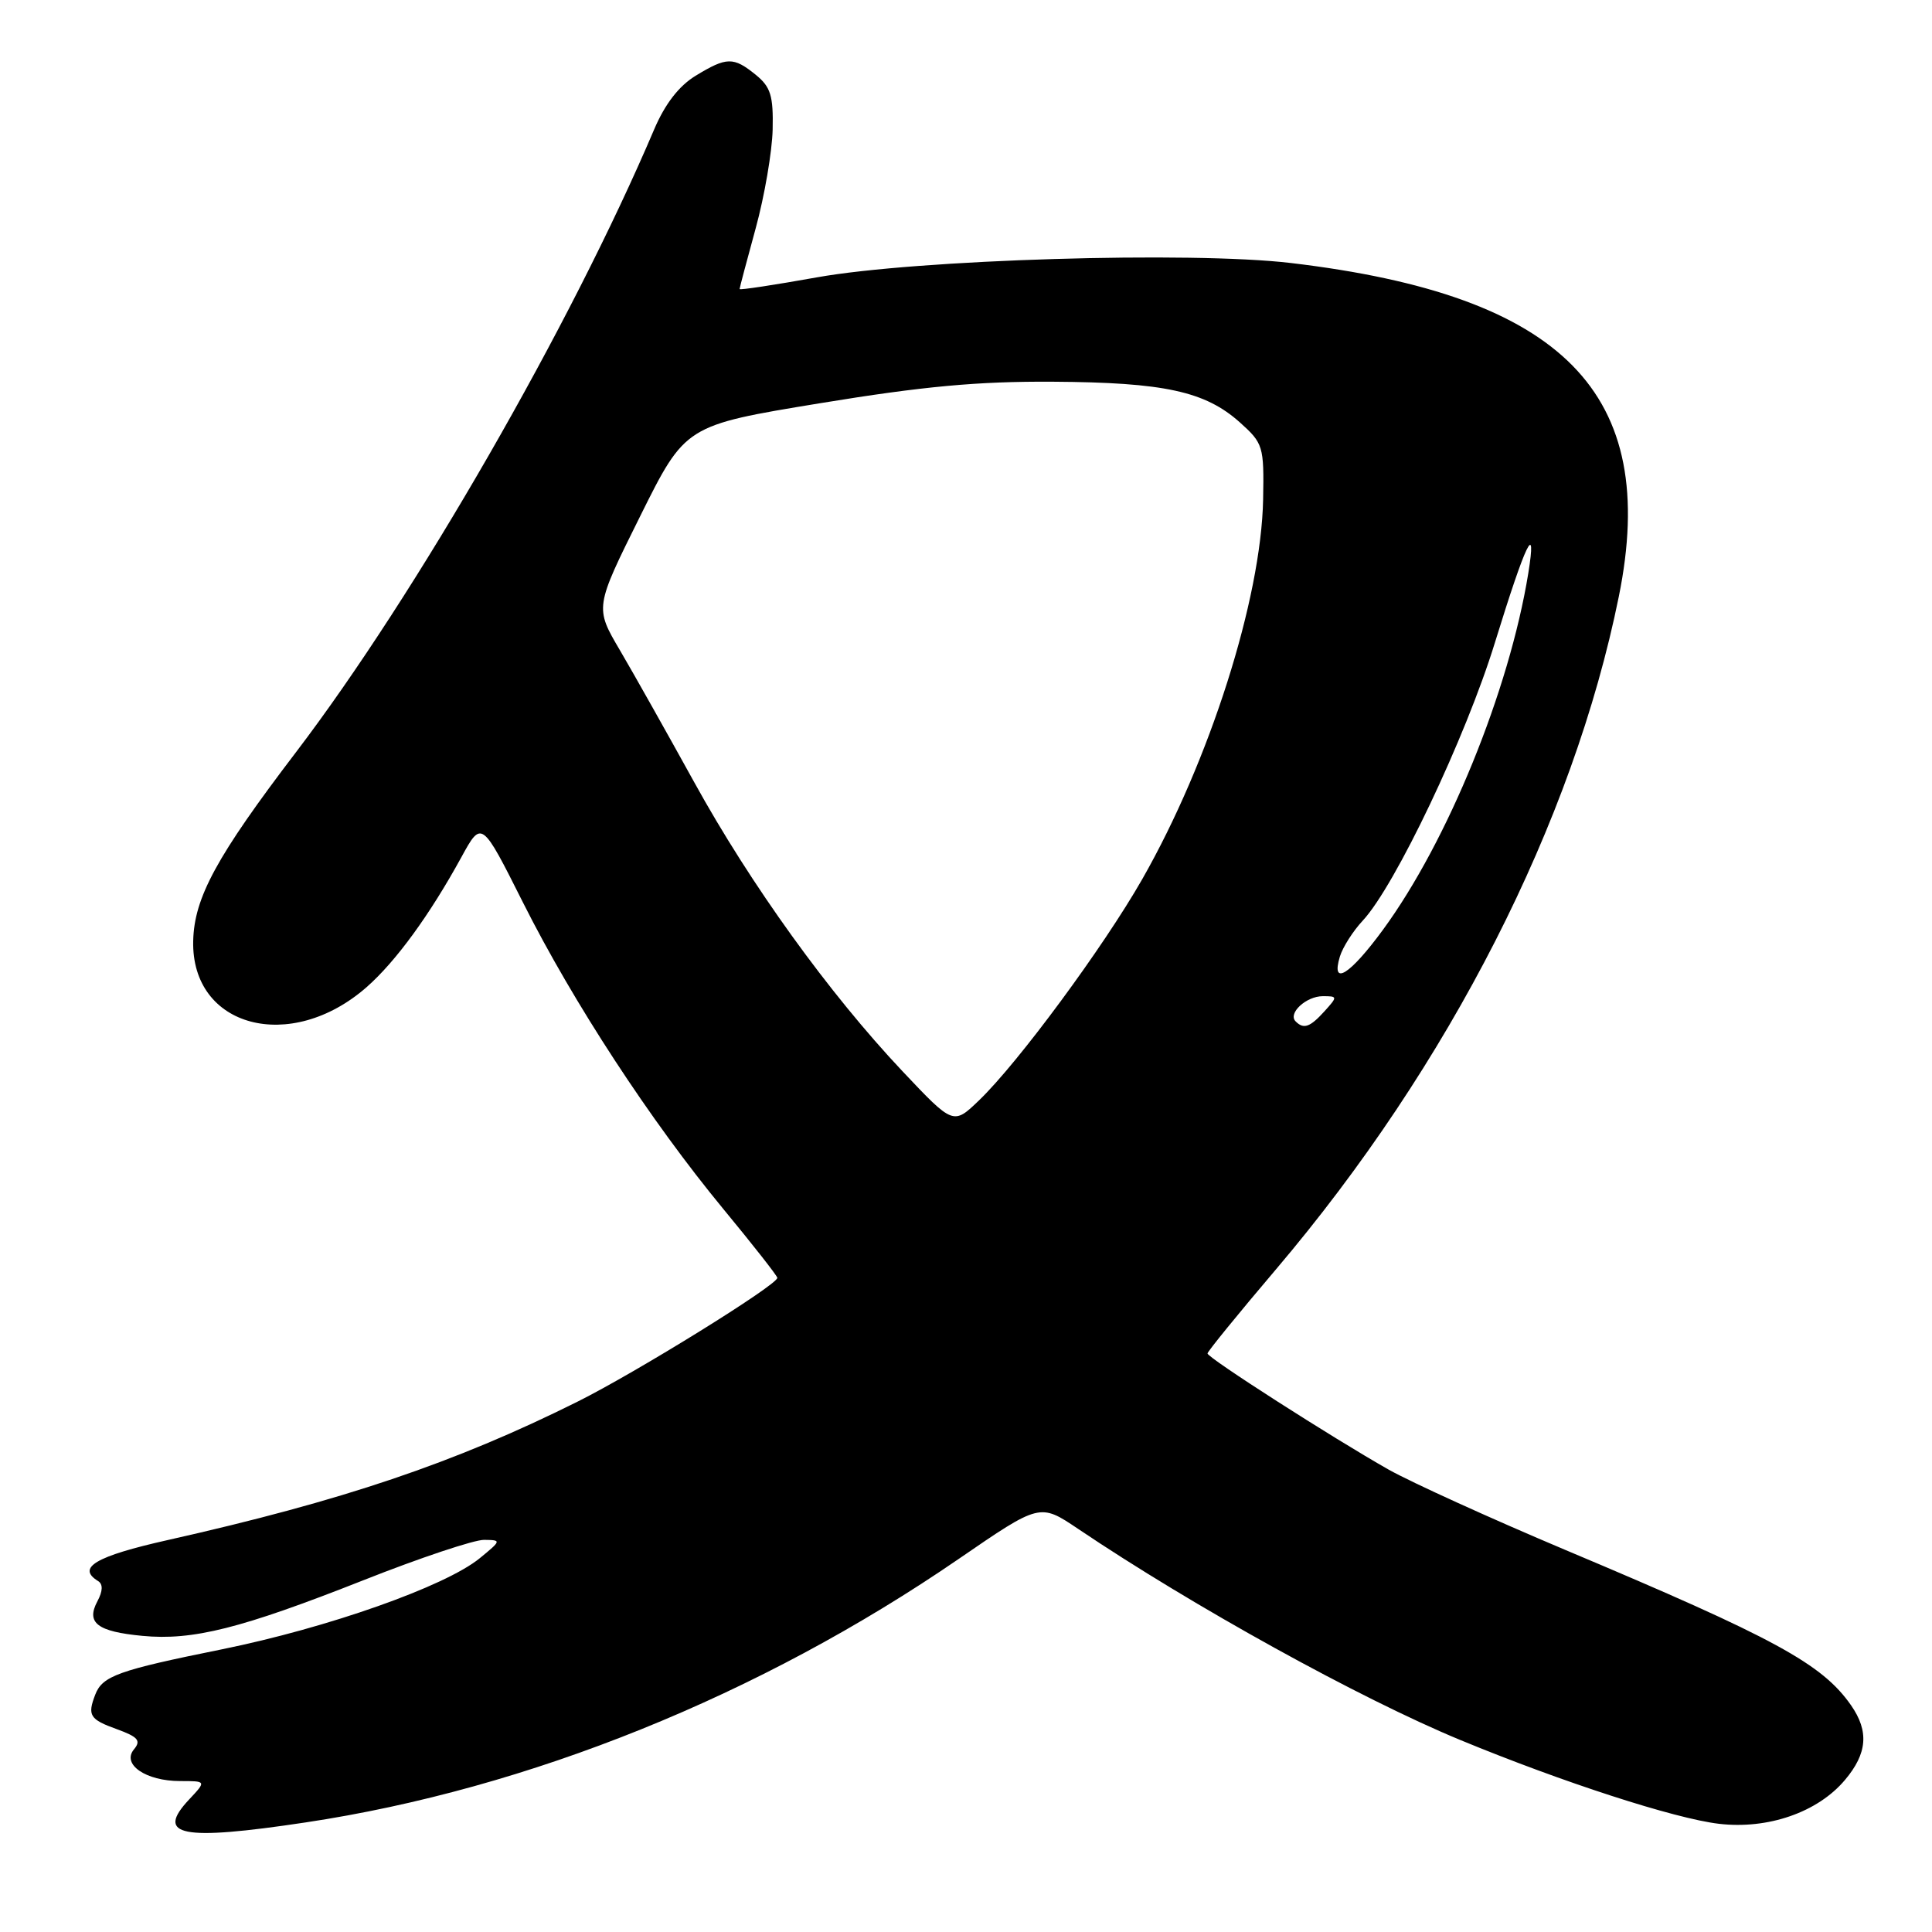 <?xml version="1.0" encoding="UTF-8" standalone="no"?>
<!DOCTYPE svg PUBLIC "-//W3C//DTD SVG 1.1//EN" "http://www.w3.org/Graphics/SVG/1.1/DTD/svg11.dtd" >
<svg xmlns="http://www.w3.org/2000/svg" xmlns:xlink="http://www.w3.org/1999/xlink" version="1.1" viewBox="0 0 256 256">
 <g >
 <path fill="currentColor"
d=" M 40.50 241.48 C 70.02 237.04 100.69 224.66 127.07 206.54 C 137.79 199.18 137.79 199.18 142.82 202.56 C 158.09 212.85 180.16 225.04 193.50 230.56 C 207.06 236.16 221.87 240.96 227.75 241.66 C 234.27 242.43 240.86 240.14 244.47 235.85 C 247.43 232.34 247.67 229.41 245.28 225.97 C 241.45 220.47 235.21 217.07 207.50 205.41 C 197.60 201.24 187.03 196.43 184.00 194.73 C 176.50 190.48 160.00 179.91 160.00 179.34 C 160.00 179.09 164.08 174.07 169.07 168.20 C 192.05 141.13 208.44 108.97 214.50 79.05 C 219.96 52.12 207.19 39.13 171.05 34.85 C 157.81 33.28 121.48 34.38 108.25 36.75 C 102.61 37.76 98.00 38.46 98.00 38.30 C 98.00 38.15 98.96 34.53 100.13 30.26 C 101.30 26.00 102.31 20.10 102.38 17.17 C 102.48 12.68 102.12 11.52 100.14 9.91 C 97.18 7.51 96.29 7.53 92.17 10.04 C 89.96 11.39 88.11 13.78 86.67 17.17 C 75.65 43.09 55.10 78.82 39.22 99.67 C 28.69 113.49 25.73 118.94 25.60 124.68 C 25.33 136.14 38.49 139.65 48.58 130.80 C 52.45 127.40 56.95 121.22 61.13 113.59 C 63.82 108.68 63.82 108.68 69.30 119.59 C 75.96 132.85 86.21 148.52 95.83 160.18 C 99.77 164.95 103.00 169.07 103.00 169.32 C 103.00 170.27 84.29 181.86 76.50 185.74 C 60.23 193.85 45.39 198.86 22.25 204.06 C 12.67 206.21 10.11 207.72 13.00 209.50 C 13.66 209.91 13.63 210.82 12.91 212.17 C 11.38 215.03 12.87 216.19 18.86 216.76 C 25.54 217.40 31.92 215.80 48.15 209.39 C 55.65 206.42 62.85 204.02 64.15 204.04 C 66.46 204.07 66.45 204.11 63.56 206.48 C 59.00 210.20 43.43 215.70 29.37 218.55 C 15.66 221.32 13.57 222.07 12.62 224.55 C 11.56 227.30 11.89 227.83 15.47 229.12 C 18.30 230.15 18.72 230.64 17.75 231.80 C 16.10 233.79 19.32 236.00 23.87 236.00 C 27.35 236.00 27.35 236.00 25.07 238.43 C 20.52 243.27 24.02 243.96 40.50 241.48 Z  M 119.57 141.93 C 109.85 131.62 99.47 117.22 92.00 103.67 C 88.42 97.19 84.00 89.32 82.16 86.19 C 78.81 80.50 78.81 80.50 84.81 68.43 C 90.81 56.36 90.81 56.36 108.66 53.43 C 122.30 51.19 129.56 50.52 139.50 50.58 C 154.25 50.67 159.69 51.85 164.29 55.97 C 167.38 58.74 167.50 59.12 167.37 66.17 C 167.12 79.35 160.28 100.85 151.35 116.50 C 146.22 125.49 134.92 140.81 129.74 145.79 C 126.32 149.08 126.32 149.08 119.57 141.93 Z  M 171.68 135.34 C 170.61 134.28 173.07 132.00 175.28 132.00 C 177.25 132.00 177.25 132.06 175.50 134.00 C 173.58 136.12 172.74 136.41 171.68 135.34 Z  M 177.54 126.75 C 177.92 125.51 179.28 123.37 180.57 121.99 C 184.86 117.39 194.21 97.74 198.09 85.13 C 202.18 71.87 203.67 68.77 202.50 76.00 C 199.97 91.52 191.83 111.49 183.25 123.20 C 178.86 129.19 176.33 130.77 177.54 126.75 Z "/>
</g>
</svg>